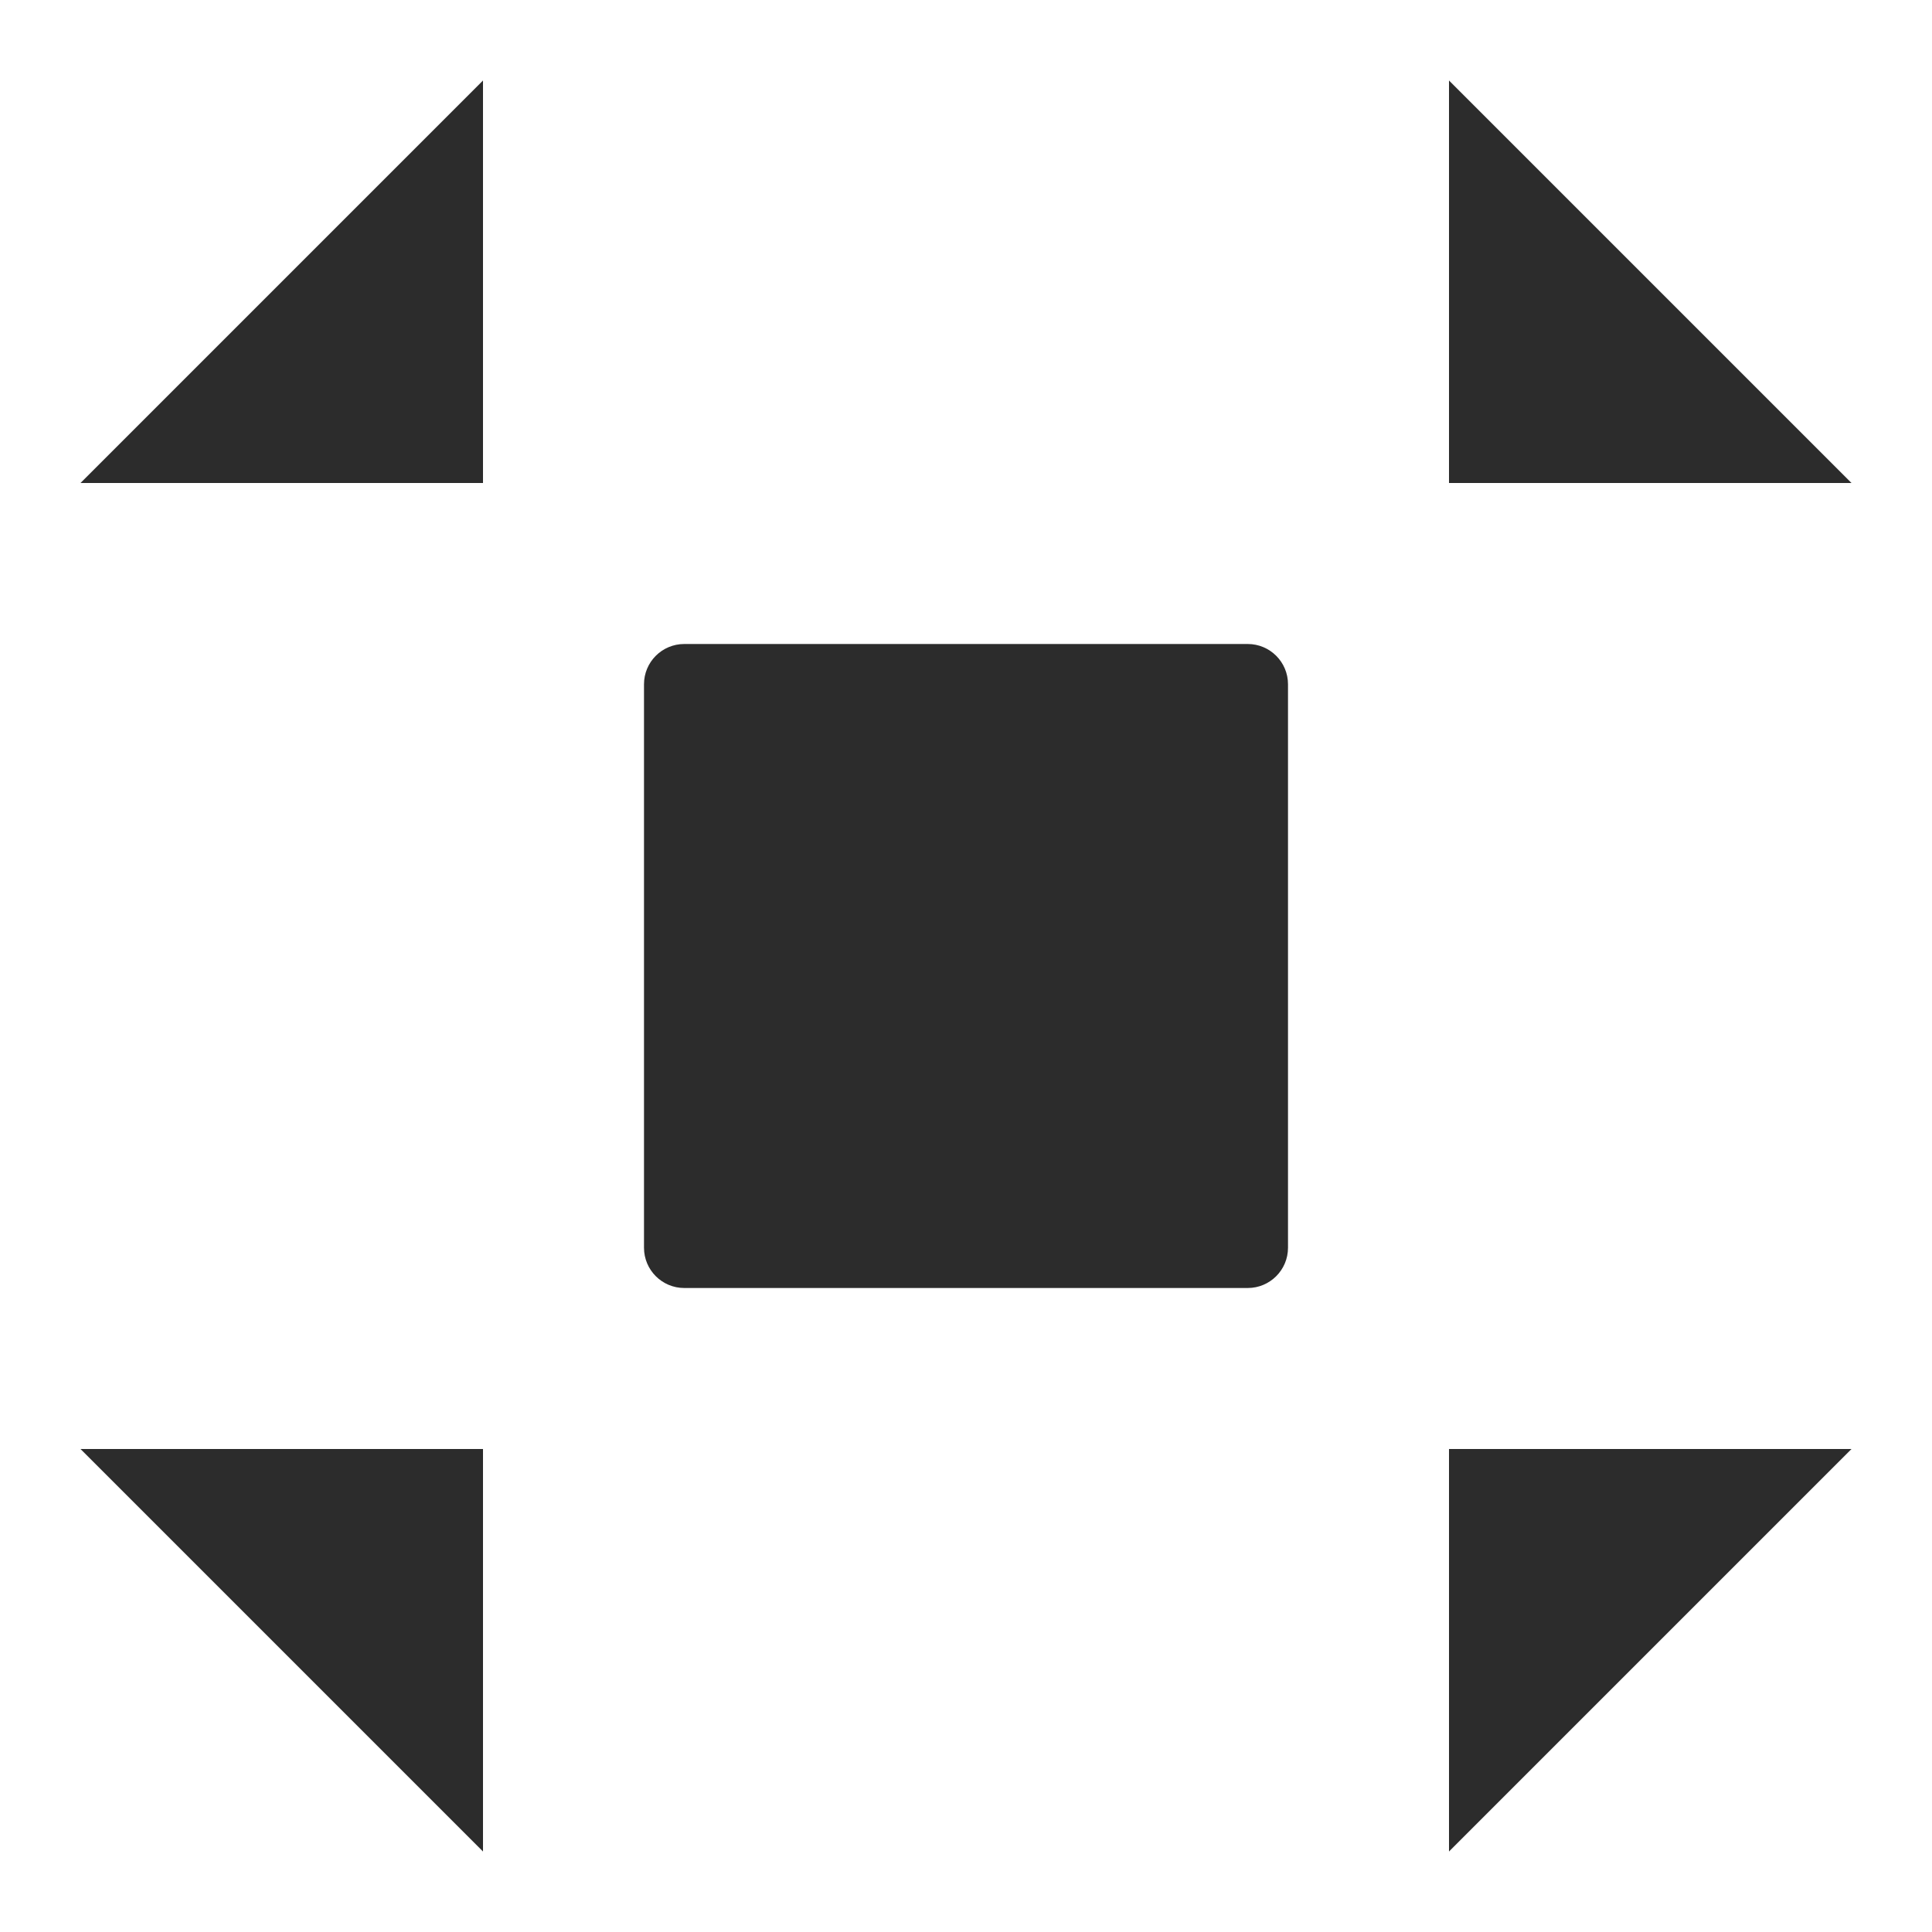 <?xml version="1.0" encoding="iso-8859-1"?>
<!-- Generator: Adobe Illustrator 23.0.1, SVG Export Plug-In . SVG Version: 6.00 Build 0)  -->
<svg version="1.1" xmlns="http://www.w3.org/2000/svg" xmlns:xlink="http://www.w3.org/1999/xlink" x="0px" y="0px"
	 viewBox="0 0 24 24" style="enable-background:new 0 0 24 24;" xml:space="preserve">
<g id="icon_x5F_viewer_x5F_min_x5F_screen">
	<path style="fill:#2C2C2C;" d="M15.5,16h-7C8.224,16,8,15.776,8,15.5v-7C8,8.224,8.224,8,8.5,8h7C15.776,8,16,8.224,16,8.5v7
		C16,15.776,15.776,16,15.5,16z M1,6h5V1L1,6z M18,1v5h5L18,1z M23,18h-5v5L23,18z M6,23v-5H1L6,23z"/>
</g>
<g id="Layer_1">
</g>
</svg>
